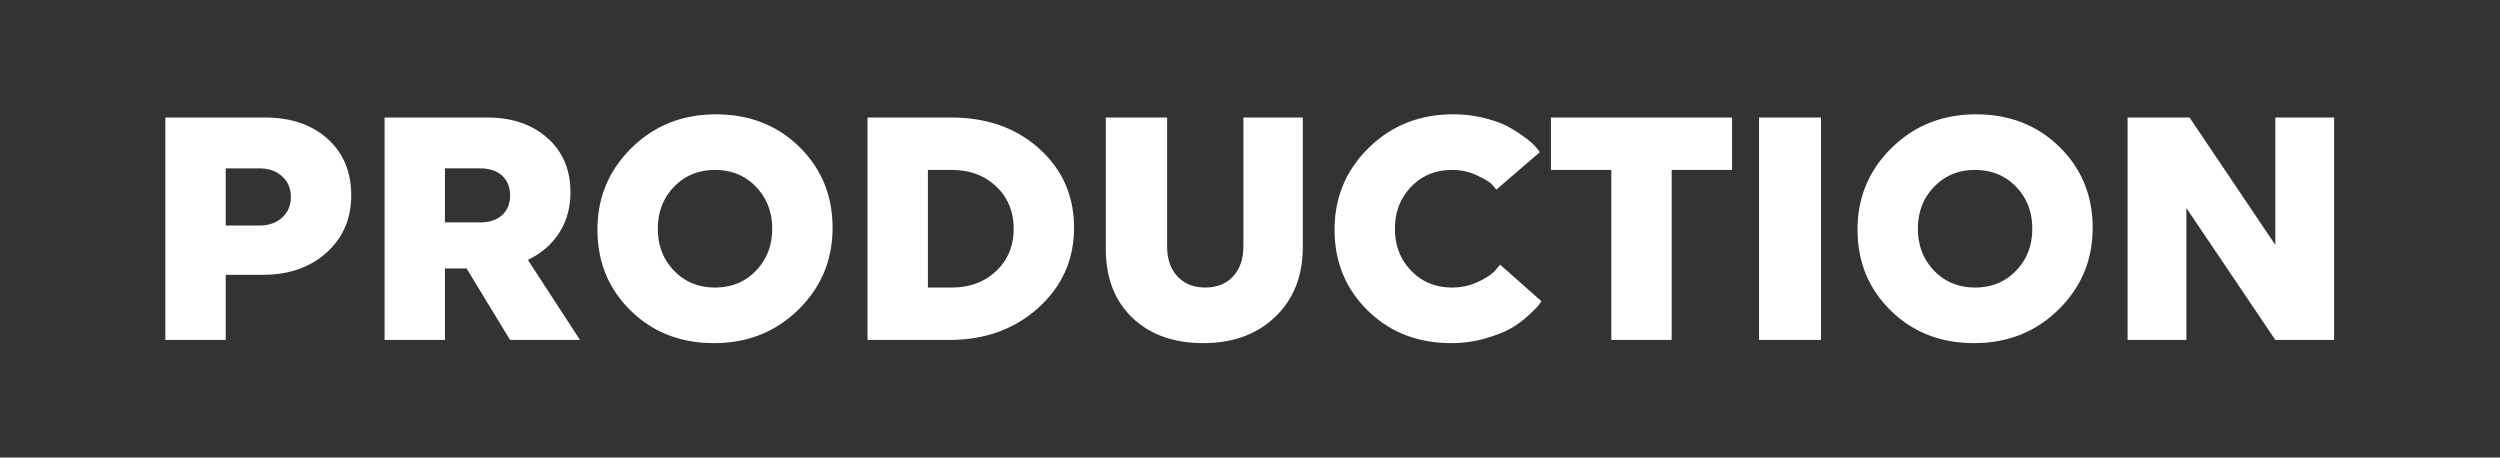 <svg xmlns="http://www.w3.org/2000/svg" width="3508" height="642" viewBox="0 0 3508 642">
  <rect x="0" y="0" width="3508" height="642" fill="#333333" stroke="none"/>
  <defs>
    <style>
      .cls-1 {
        fill: #fff;
        fill-rule: evenodd;
      }
    </style>
  </defs>
  <path id="production_" data-name="production " class="cls-1" d="M316.725,477V385.6h52.163q54.837,0,89.389-31.208t34.552-80.25q0-49.488-33.214-79.359t-88.052-29.87H232.017V477h84.708Zm0-240.75h46.813q20.063,0,32.323,11.146t12.26,28.979q0,17.837-12.26,28.979T363.538,316.5H316.725V236.25ZM539.636,477h84.708V376.687h30.317L715.74,477h98.084L740.707,364.65q28.087-13.375,43.915-37.9t15.827-57.067q0-47.25-32.323-76.014T683.64,164.917h-144V477Zm133.75-240.75q20.063,0,31.208,10.254t11.146,27.642q0,17.387-11.146,27.641t-31.208,10.255H624.344V236.25h49.042ZM1001.96,481.458q70.44,0,118.37-47.035t47.93-114.8q0-67.764-46.59-113.465t-117.03-45.7q-70.451,0-118.37,47.036T838.343,322.3q0,67.773,46.59,113.464T1001.96,481.458Zm1.34-242.979q34.77,0,57.51,23.629t22.74,58.85q0,35.224-22.74,58.85-22.725,23.637-57.51,23.629t-57.511-23.629q-22.737-23.625-22.737-58.85t22.737-58.85Q968.526,238.483,1003.3,238.479ZM1331.88,477q75.33,0,125.28-45.252,49.92-45.245,49.93-112.127t-48.6-110.79q-48.6-43.908-123.94-43.914H1217.3V477h114.58Zm-29.87-238.521h33.43q37.89,0,62.42,23.183,24.51,23.187,24.52,59.3t-24.52,59.3q-24.525,23.187-62.42,23.183h-33.43V238.479Zm526.08,107.892V164.917h-83.37V345.479q0,26.75-14.49,42.354-14.505,15.612-39.01,15.6-24.525,0-39.01-15.6-14.505-15.6-14.49-42.354V164.917h-86.05V349.046q0,61.086,37.23,96.746,37.215,35.673,99.64,35.666t100.98-37q38.565-37,38.57-98.083h0Zm255.68,128.623q22.5-6.457,35.89-14.044a132.615,132.615,0,0,0,24.52-17.833q11.13-10.251,14.27-14.267a69.806,69.806,0,0,0,4.45-6.242l-57.95-51.271-6.69,8.025q-7.14,8.025-24.08,16.05a84.327,84.327,0,0,1-36.56,8.025q-34.77,0-57.51-23.629t-22.74-58.85q0-35.214,22.74-58.85t57.51-23.629a80.442,80.442,0,0,1,34.78,7.579q16.05,7.587,20.51,12.261a79.577,79.577,0,0,1,6.69,7.8l61.07-52.609-4.45-5.795q-4.02-5.351-13.82-12.93a217.989,217.989,0,0,0-23.19-15.381q-13.365-7.794-34.77-13.375a180,180,0,0,0-45.48-5.573q-70.44,0-118.37,47.036t-47.92,114.8q0,67.773,46.59,113.464t117.03,45.7A171.429,171.429,0,0,0,2083.77,474.994ZM2430.4,238.479V164.917H2176.28v73.562h84.71V477h84.7V238.479h84.71ZM2468.3,477h86.93V164.917H2468.3V477Zm301.82,4.458q70.44,0,118.37-47.035t47.93-114.8q0-67.764-46.59-113.465t-117.03-45.7q-70.455,0-118.37,47.036-47.94,47.041-47.93,114.8t46.59,113.464Q2699.665,481.465,2770.12,481.458Zm1.34-242.979q34.77,0,57.51,23.629t22.74,58.85q0,35.224-22.74,58.85t-57.51,23.629q-34.785,0-57.51-23.629t-22.74-58.85q0-35.214,22.74-58.85T2771.46,238.479ZM3192.77,477h82.48V164.917h-82.48V343.7L3072.39,164.917h-86.94V477h82.48V291.979Z"/>
</svg>
